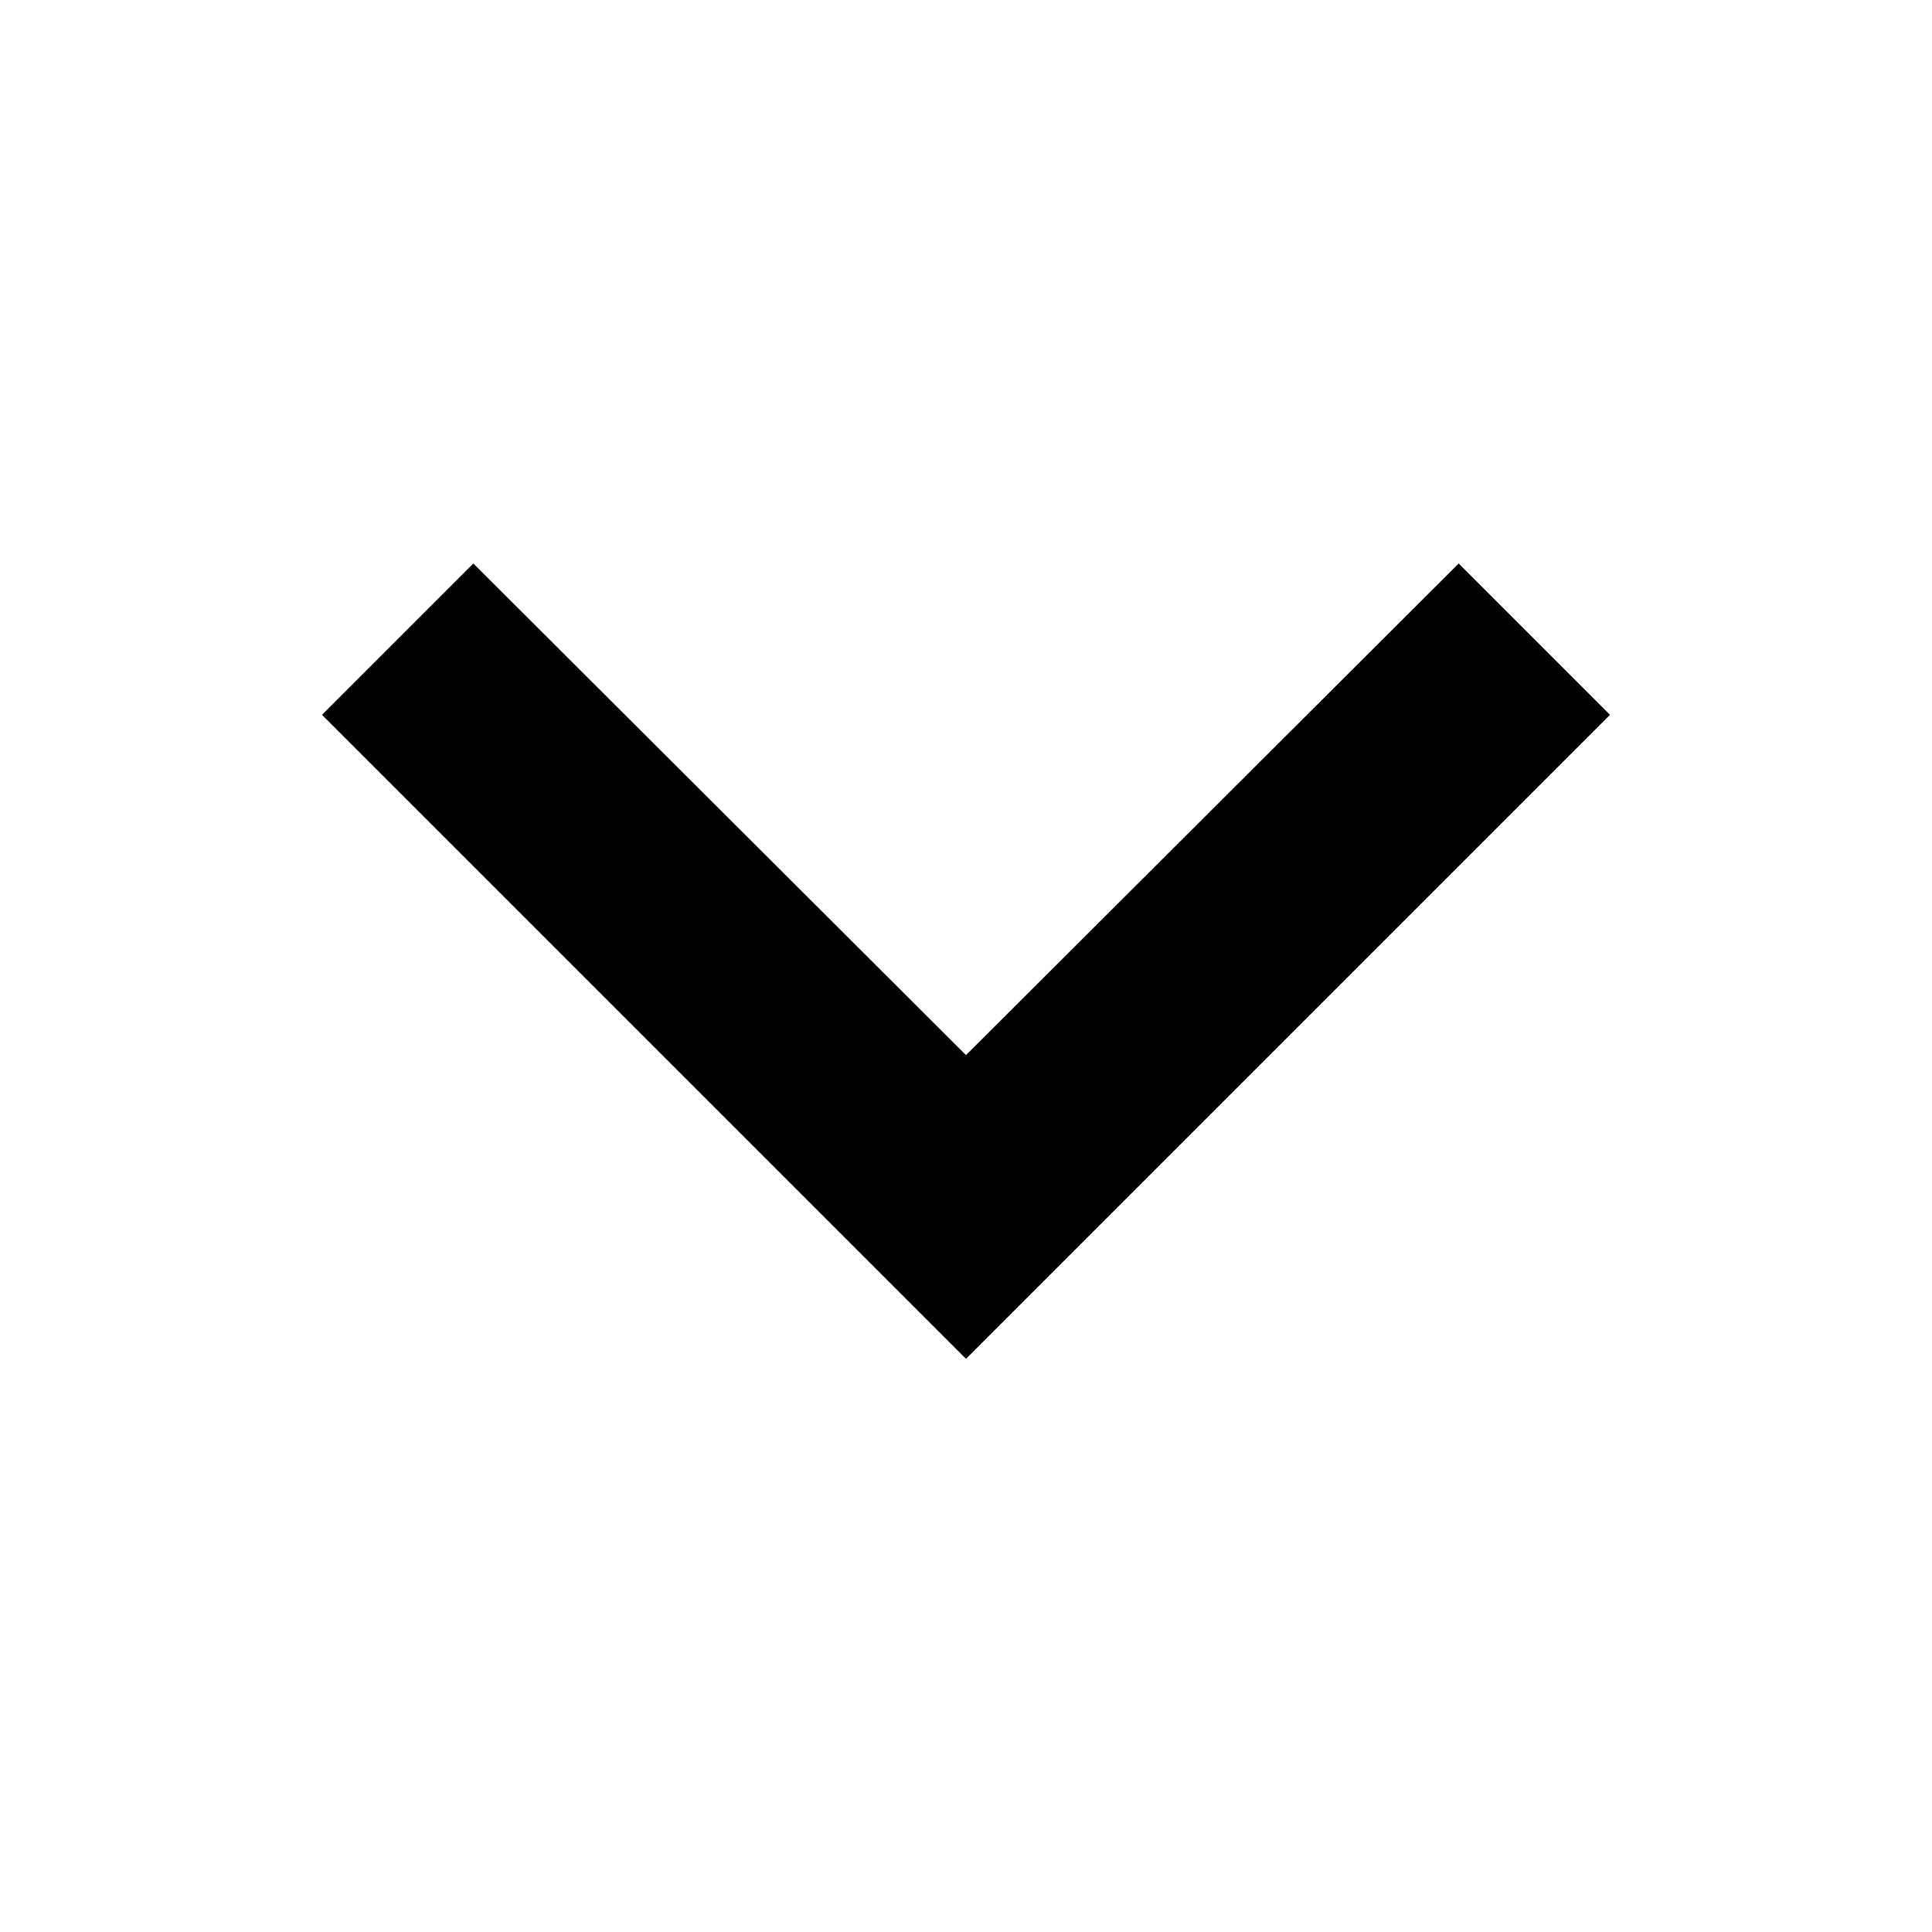 <svg viewBox="0 0 24 24" xmlns="http://www.w3.org/2000/svg" xmlns:xlink="http://www.w3.org/1999/xlink"><defs><path id="a" d="M5.88 16.88 12 10.773l6.12 6.107L20 15l-8-8-8 8z"/></defs><use fill="#000" fill-rule="nonzero" transform="rotate(180 12 11.94)" xlink:href="#a"/></svg>